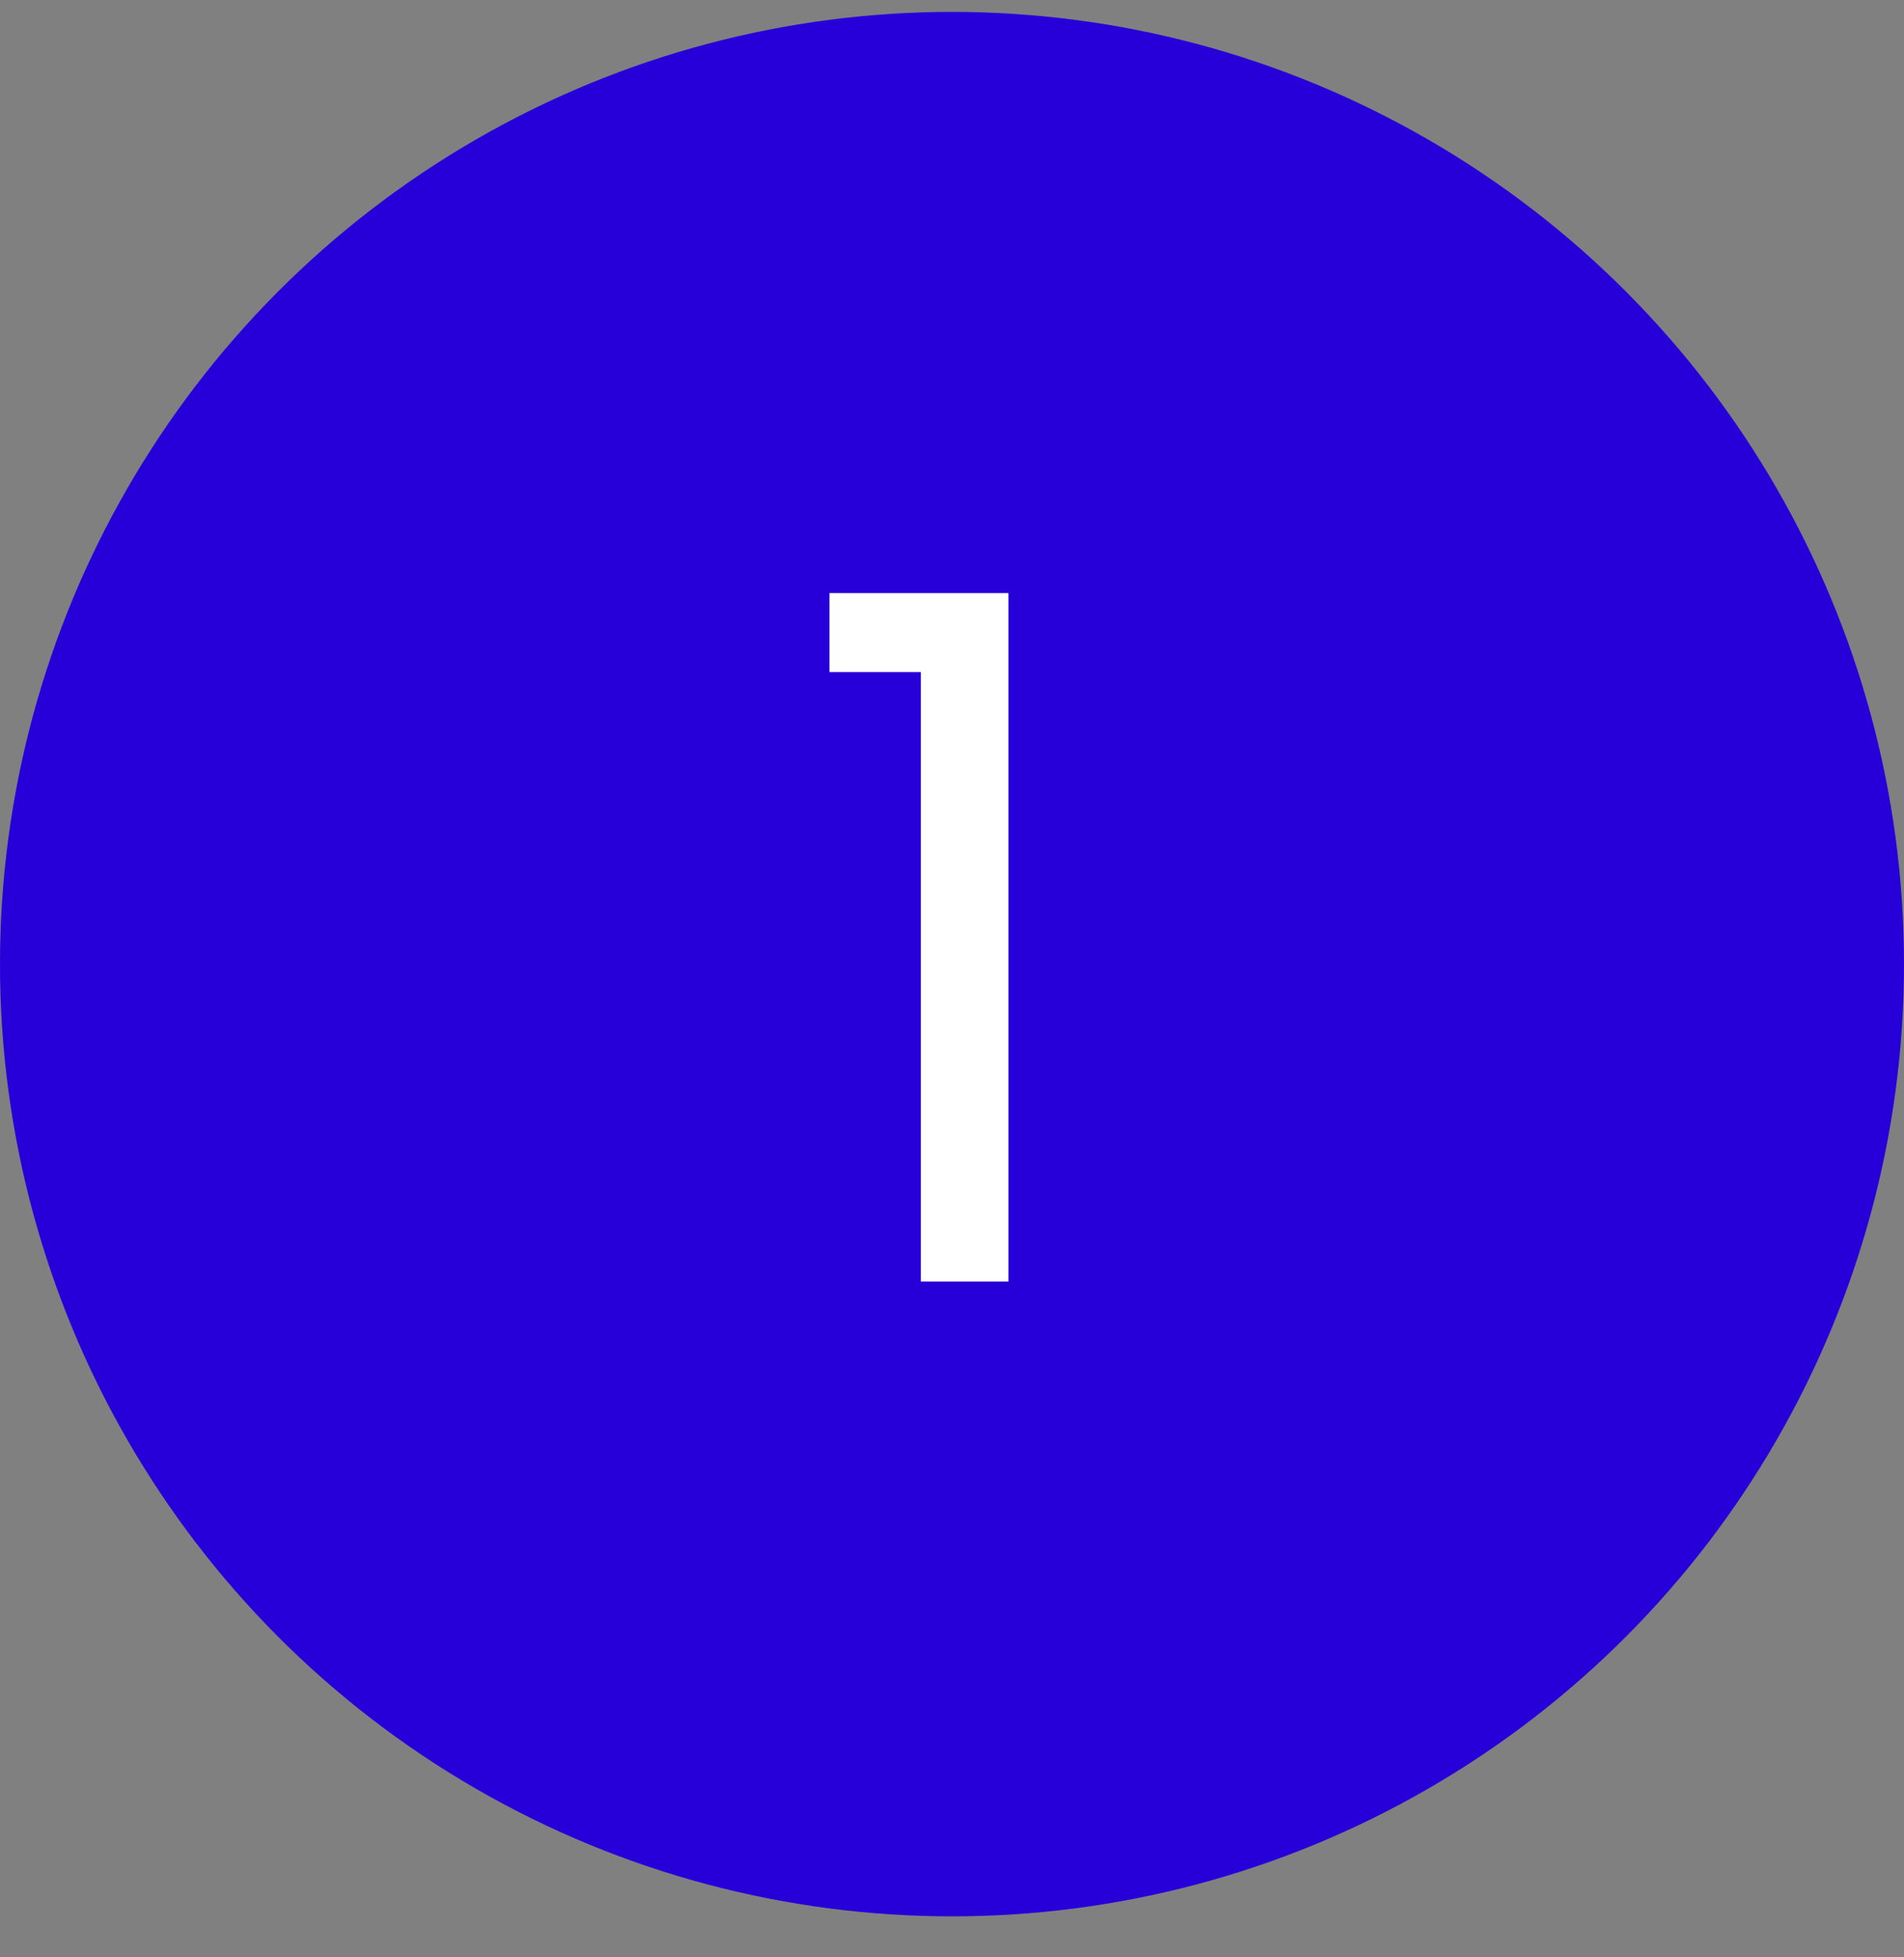 <svg width="36" height="37" viewBox="0 0 36 37" fill="none" xmlns="http://www.w3.org/2000/svg">
<rect x="0" y="0" width="36" height="37" fill="#808080" stroke="none"/>
<circle cx="18" cy="18.225" r="18" fill="#2700D9"/>
<path d="M17.412 24.225H19.068V11.211H15.684V12.705H17.412V24.225Z" fill="white"/>
</svg>
